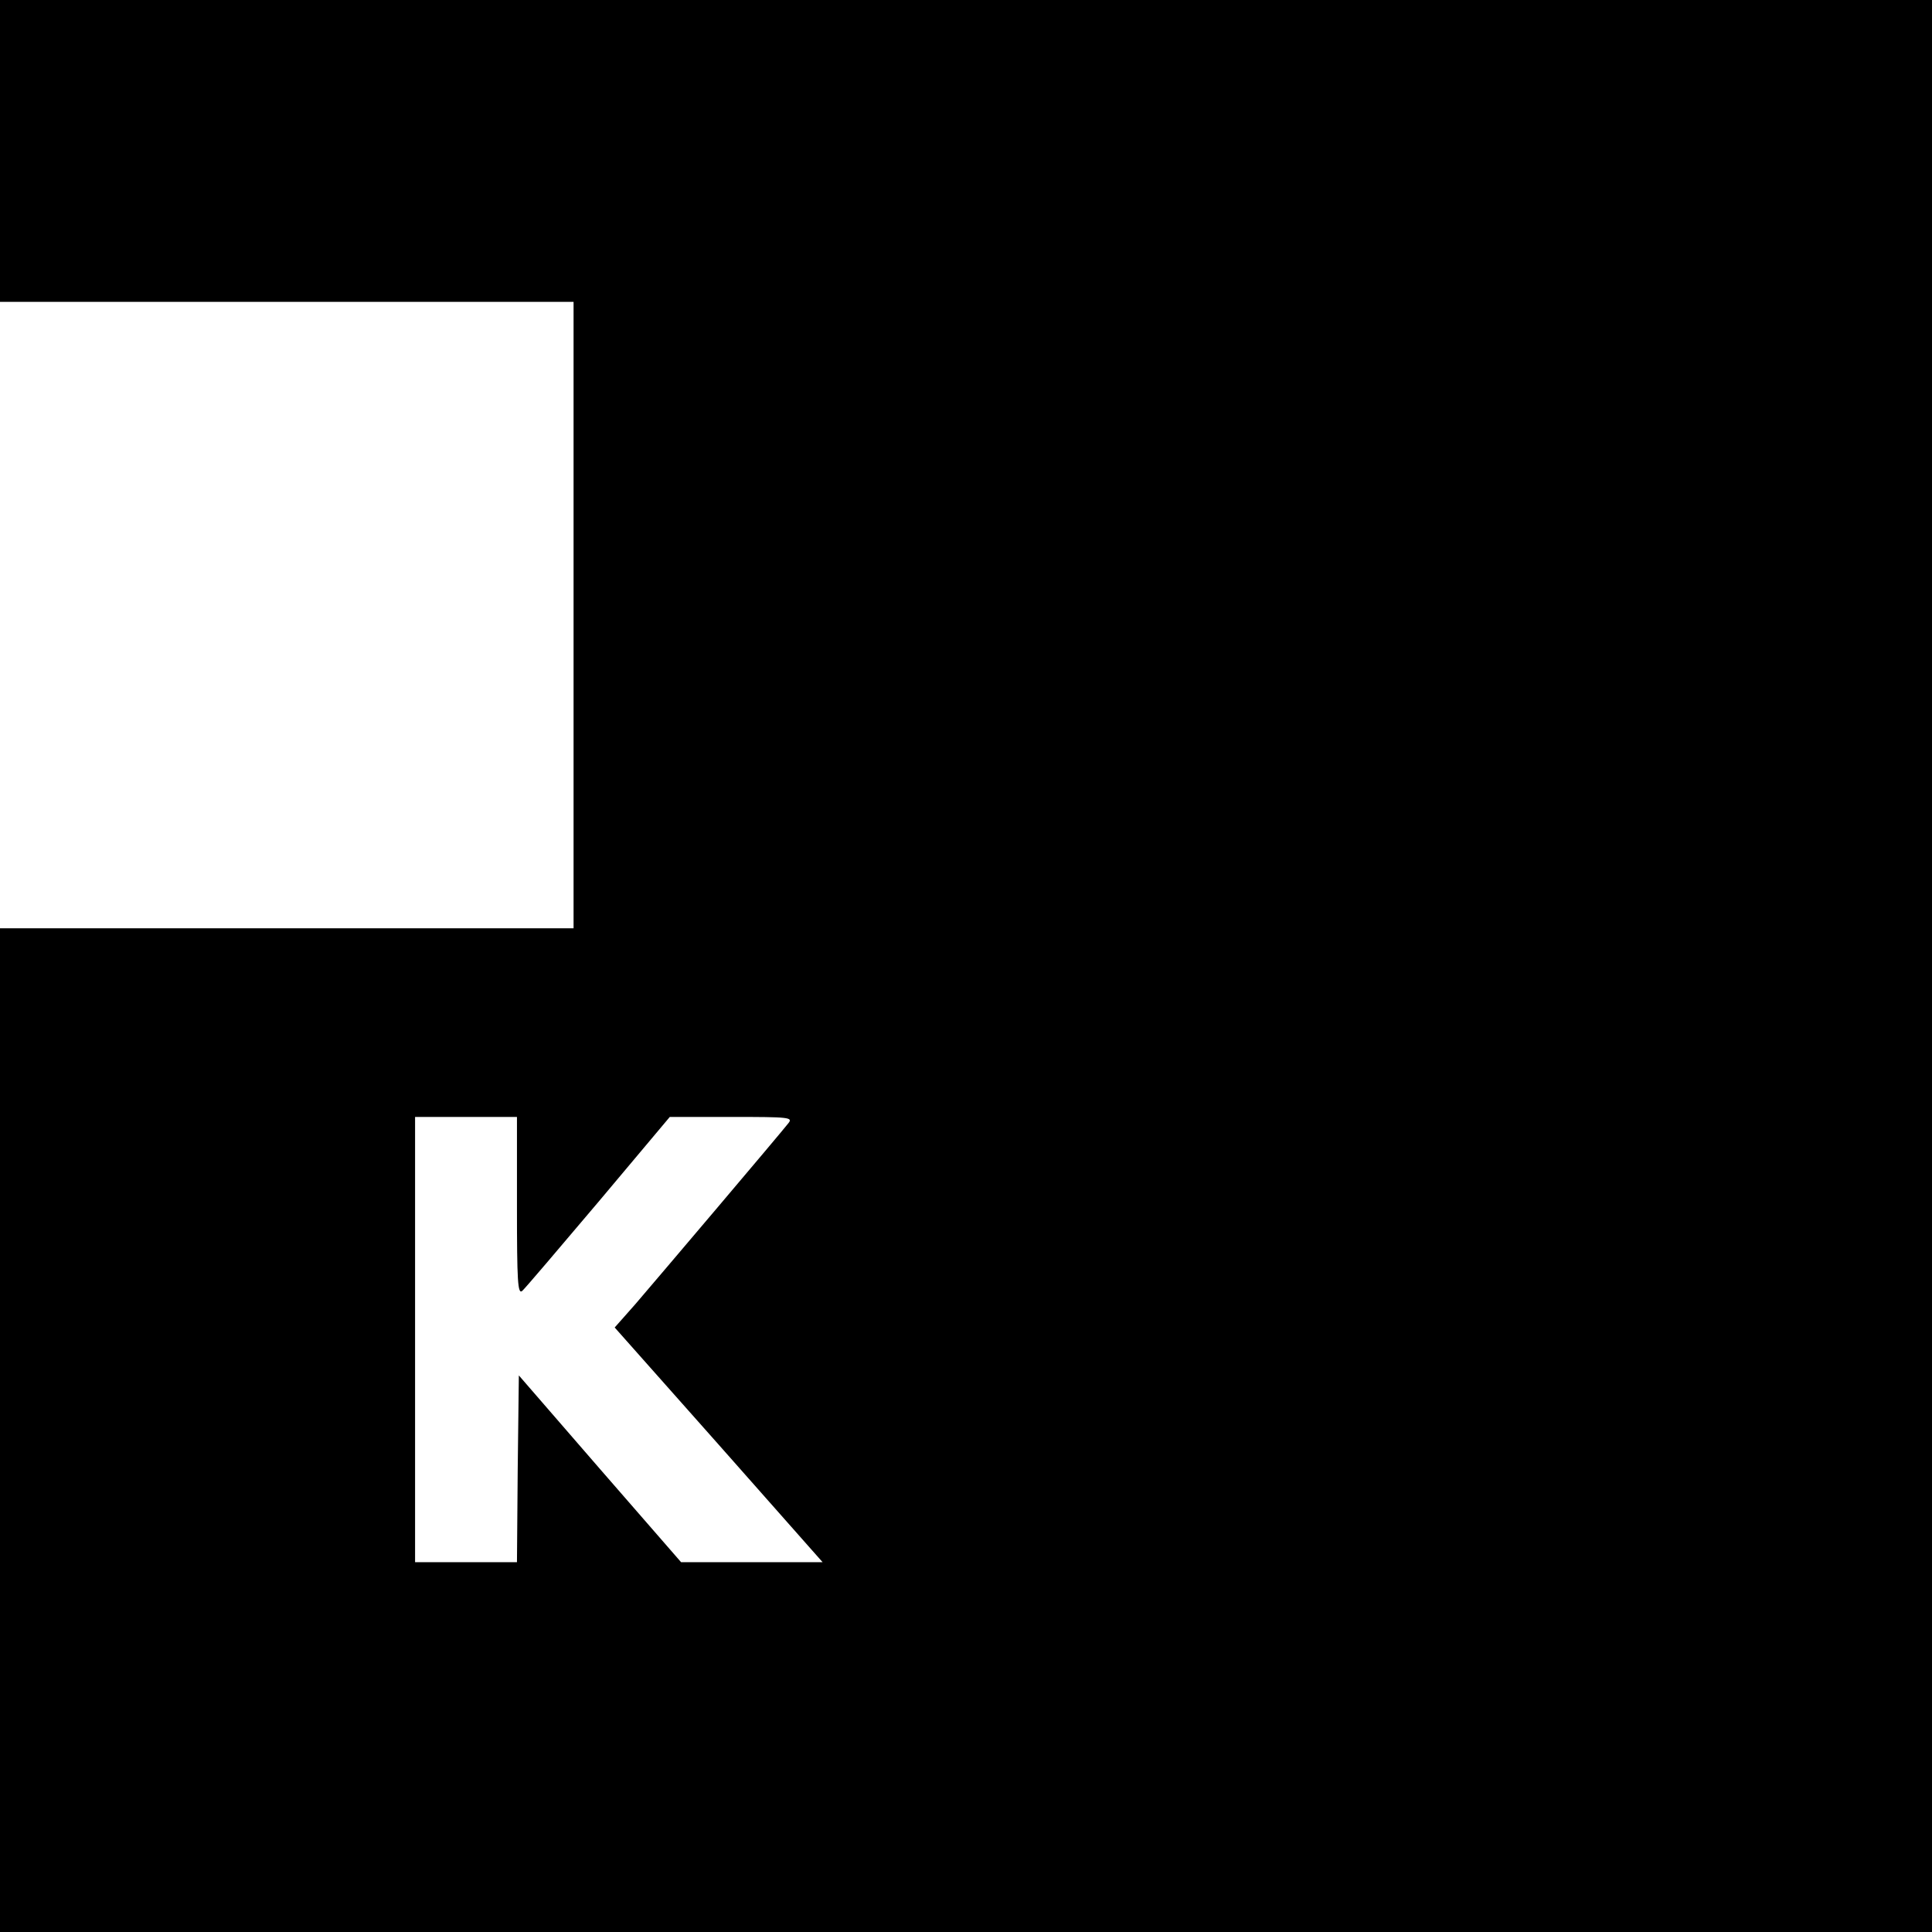 <?xml version="1.0" standalone="no"?>
<!DOCTYPE svg PUBLIC "-//W3C//DTD SVG 20010904//EN"
 "http://www.w3.org/TR/2001/REC-SVG-20010904/DTD/svg10.dtd">
<svg version="1.0" xmlns="http://www.w3.org/2000/svg"
 width="512pt" height="512pt" viewBox="0 0 512 512"
 preserveAspectRatio="xMidYMid meet">
<g transform="translate(0,512) scale(0.1,-0.1)"
fill="#000000" stroke="none">
<path d="M0 4720 l0 -400 760 0 760 0 0 -830 0 -830 -760 0 -760 0 0 -1330 0
-1330 2560 0 2560 0 0 2560 0 2560 -2560 0 -2560 0 0 -400z m1370 -2796 c0
-200 2 -235 14 -225 7 6 98 113 202 236 l189 225 164 0 c154 0 163 -1 150 -17
-21 -27 -345 -409 -406 -480 l-54 -61 276 -311 275 -311 -188 0 -187 0 -215
247 -215 248 -3 -248 -2 -247 -135 0 -135 0 0 590 0 590 135 0 135 0 0 -236z"/>
</g>
</svg>
